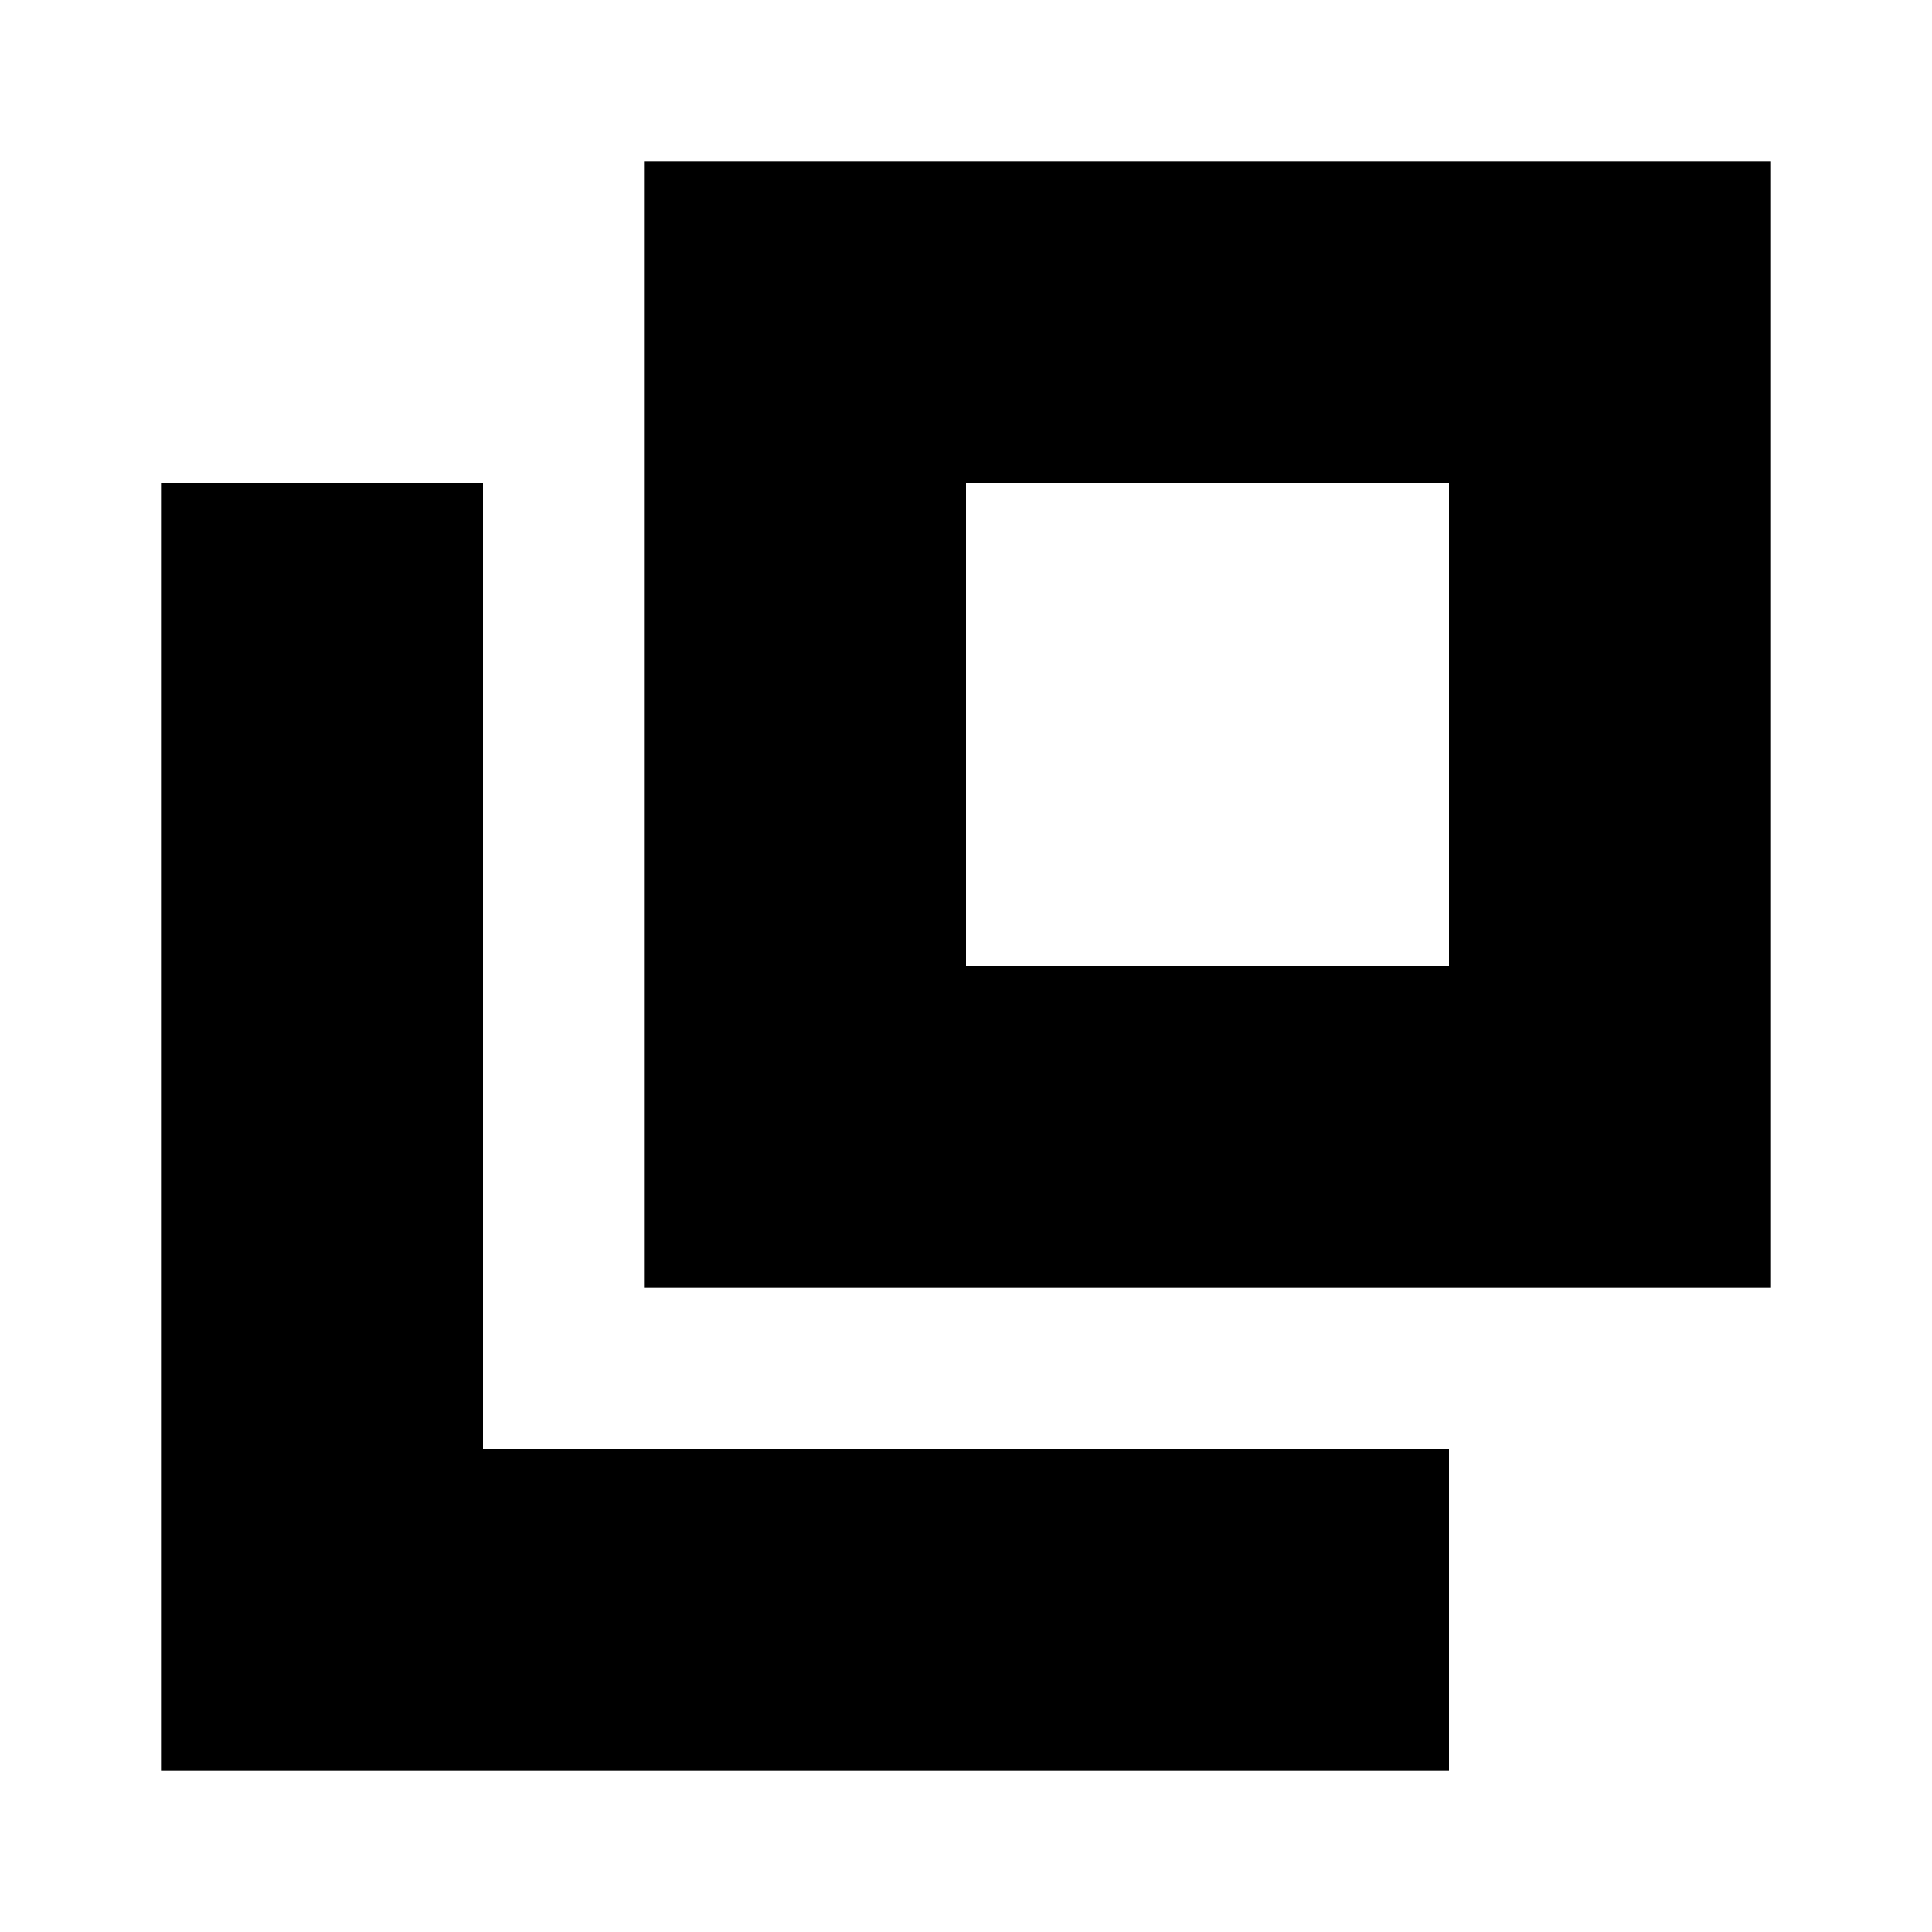 <svg version="1.1" viewBox="0 0 12 12" xmlns="http://www.w3.org/2000/svg" fill="context-fill">
    <path d="m1 3v8h8v-2h-6v-6z"/>
    <path d="m11 1h-7v7h7zm-2 2h-3v3h3z" clip-rule="evenodd" fill-rule="evenodd"/>
</svg>
